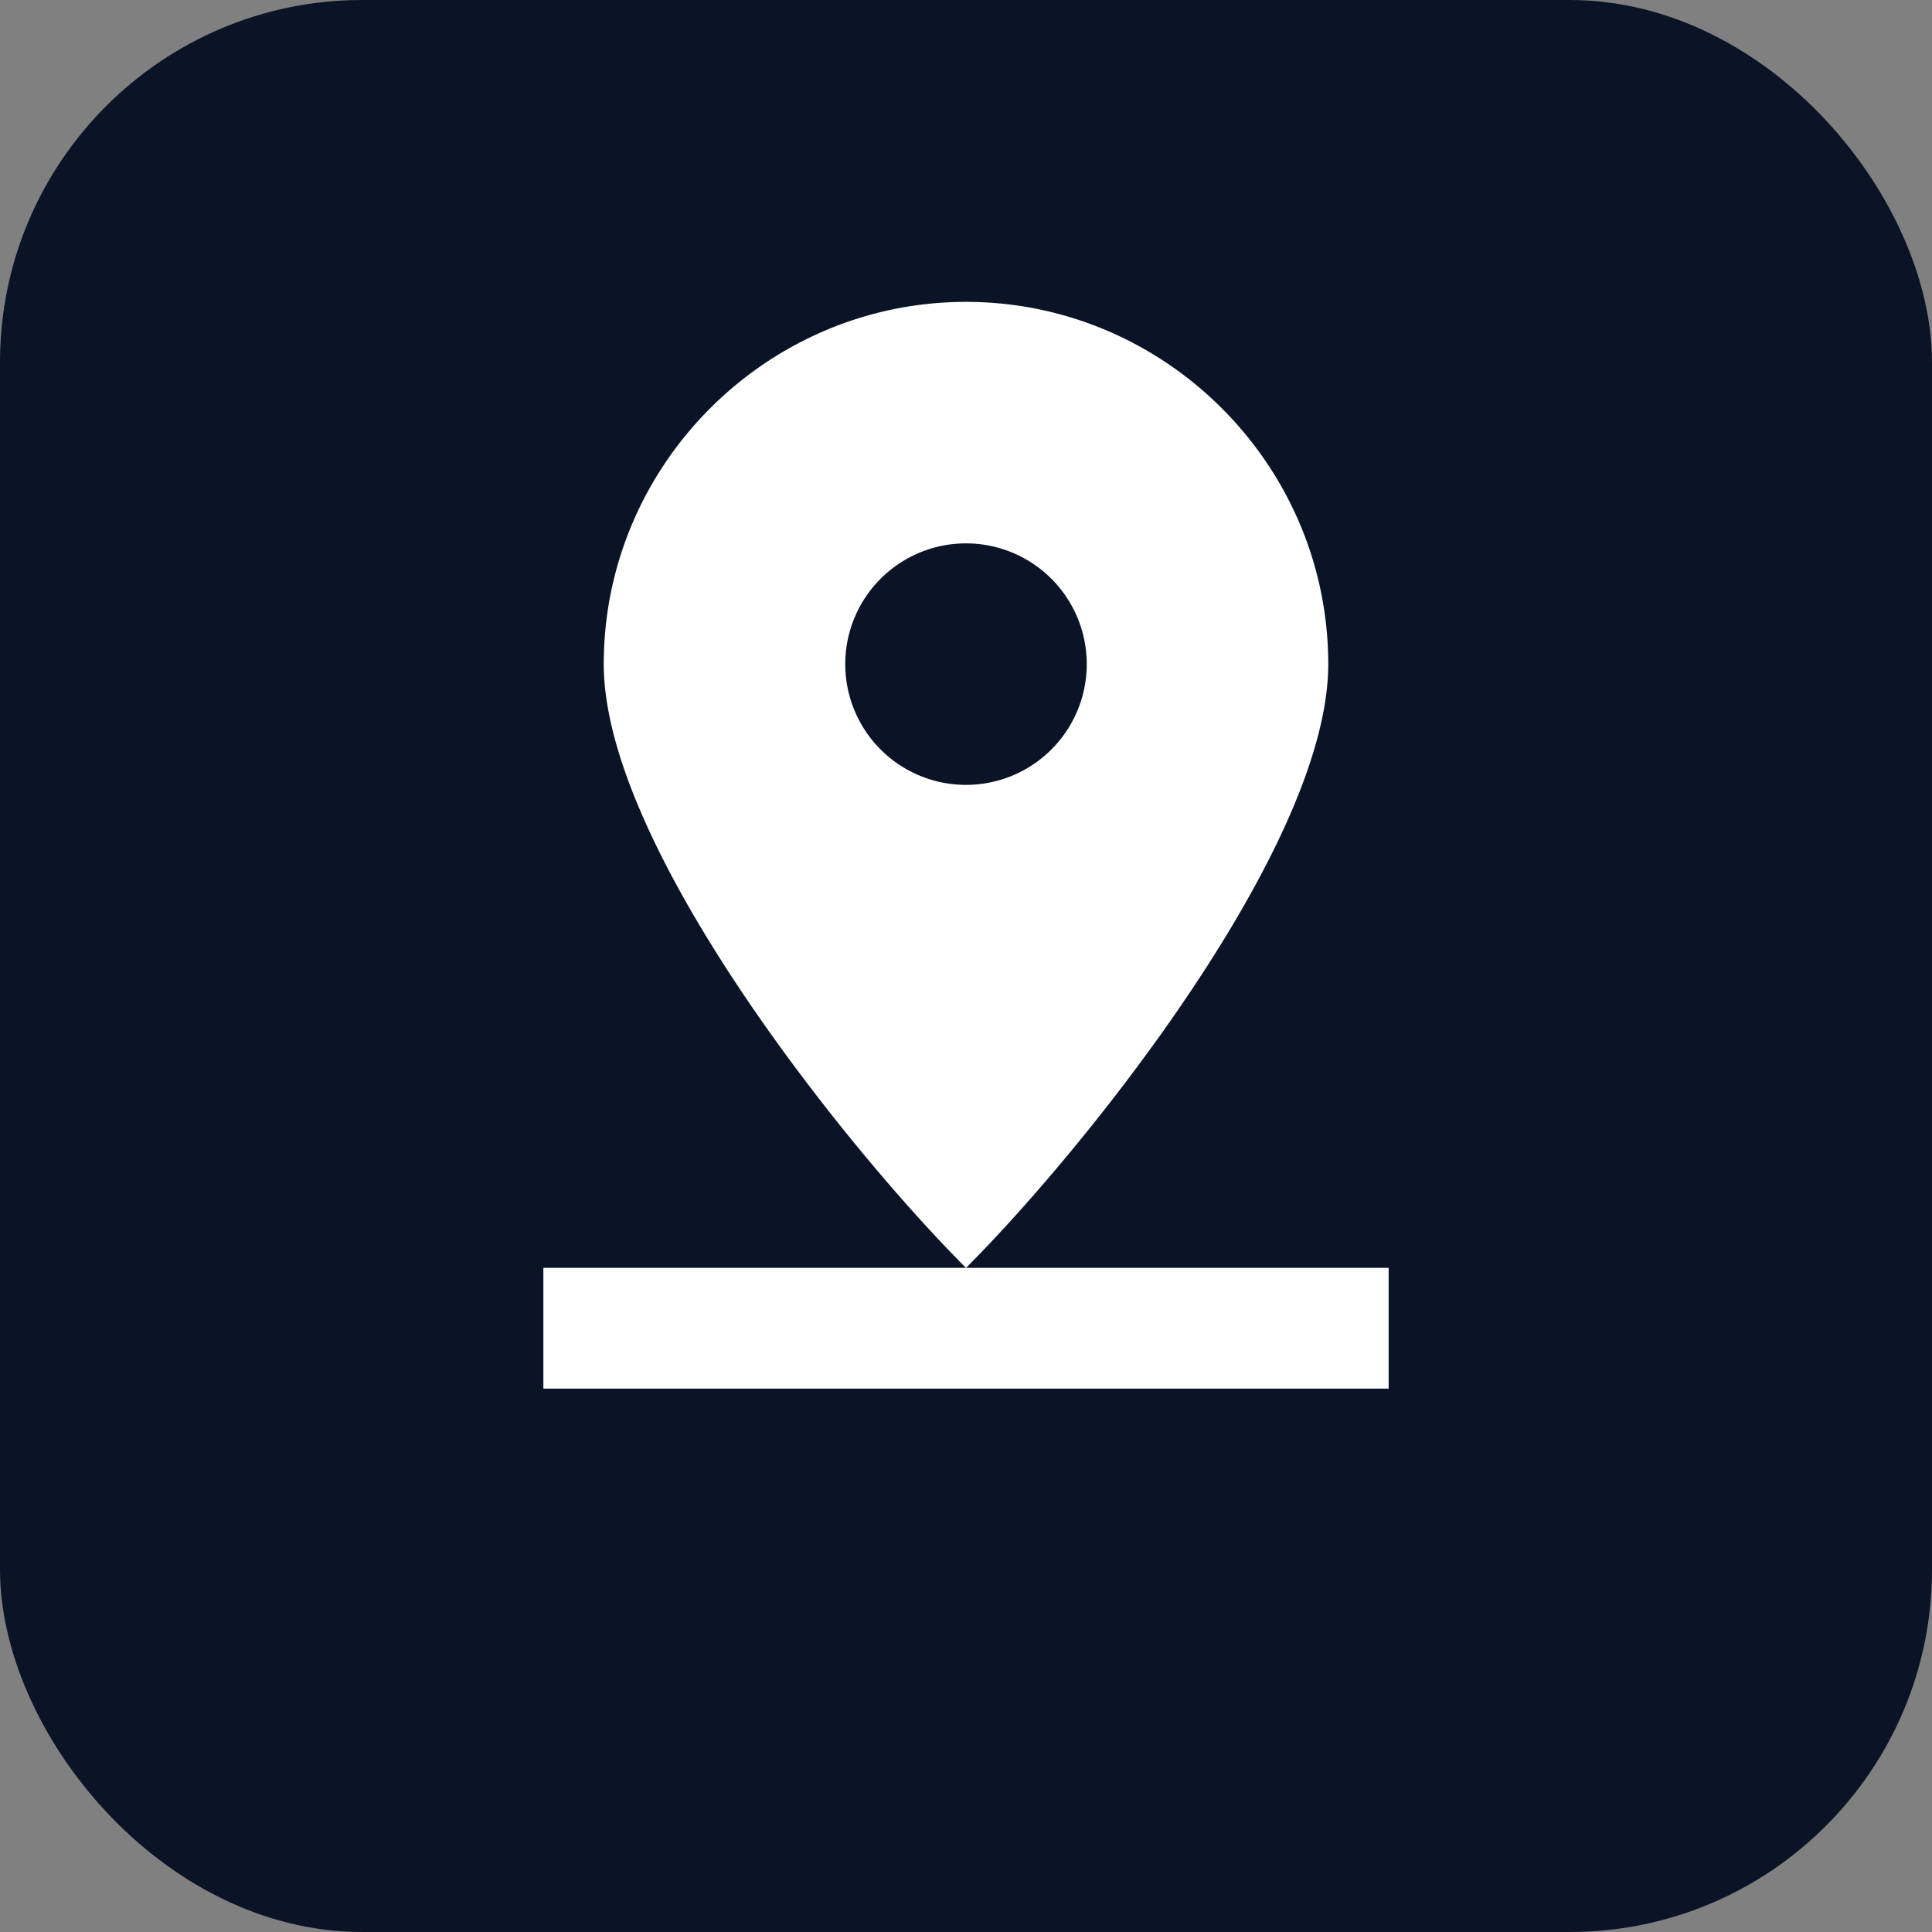 <svg xmlns="http://www.w3.org/2000/svg" viewBox="0 0 64 64">
  <rect x="0" y="0" width="64" height="64" fill="#808080" stroke="none"/>
  <rect width="64" height="64" rx="12" fill="#0b1426"/>
  <path d="M18 42h28v4H18zM32 10c6.6 0 12 5.4 12 12 0 6-8 16-12 20-4-4-12-14-12-20 0-6.6 5.4-12 12-12zm0 8a4 4 0 100 8 4 4 0 000-8z" fill="#fff"/>
</svg>
